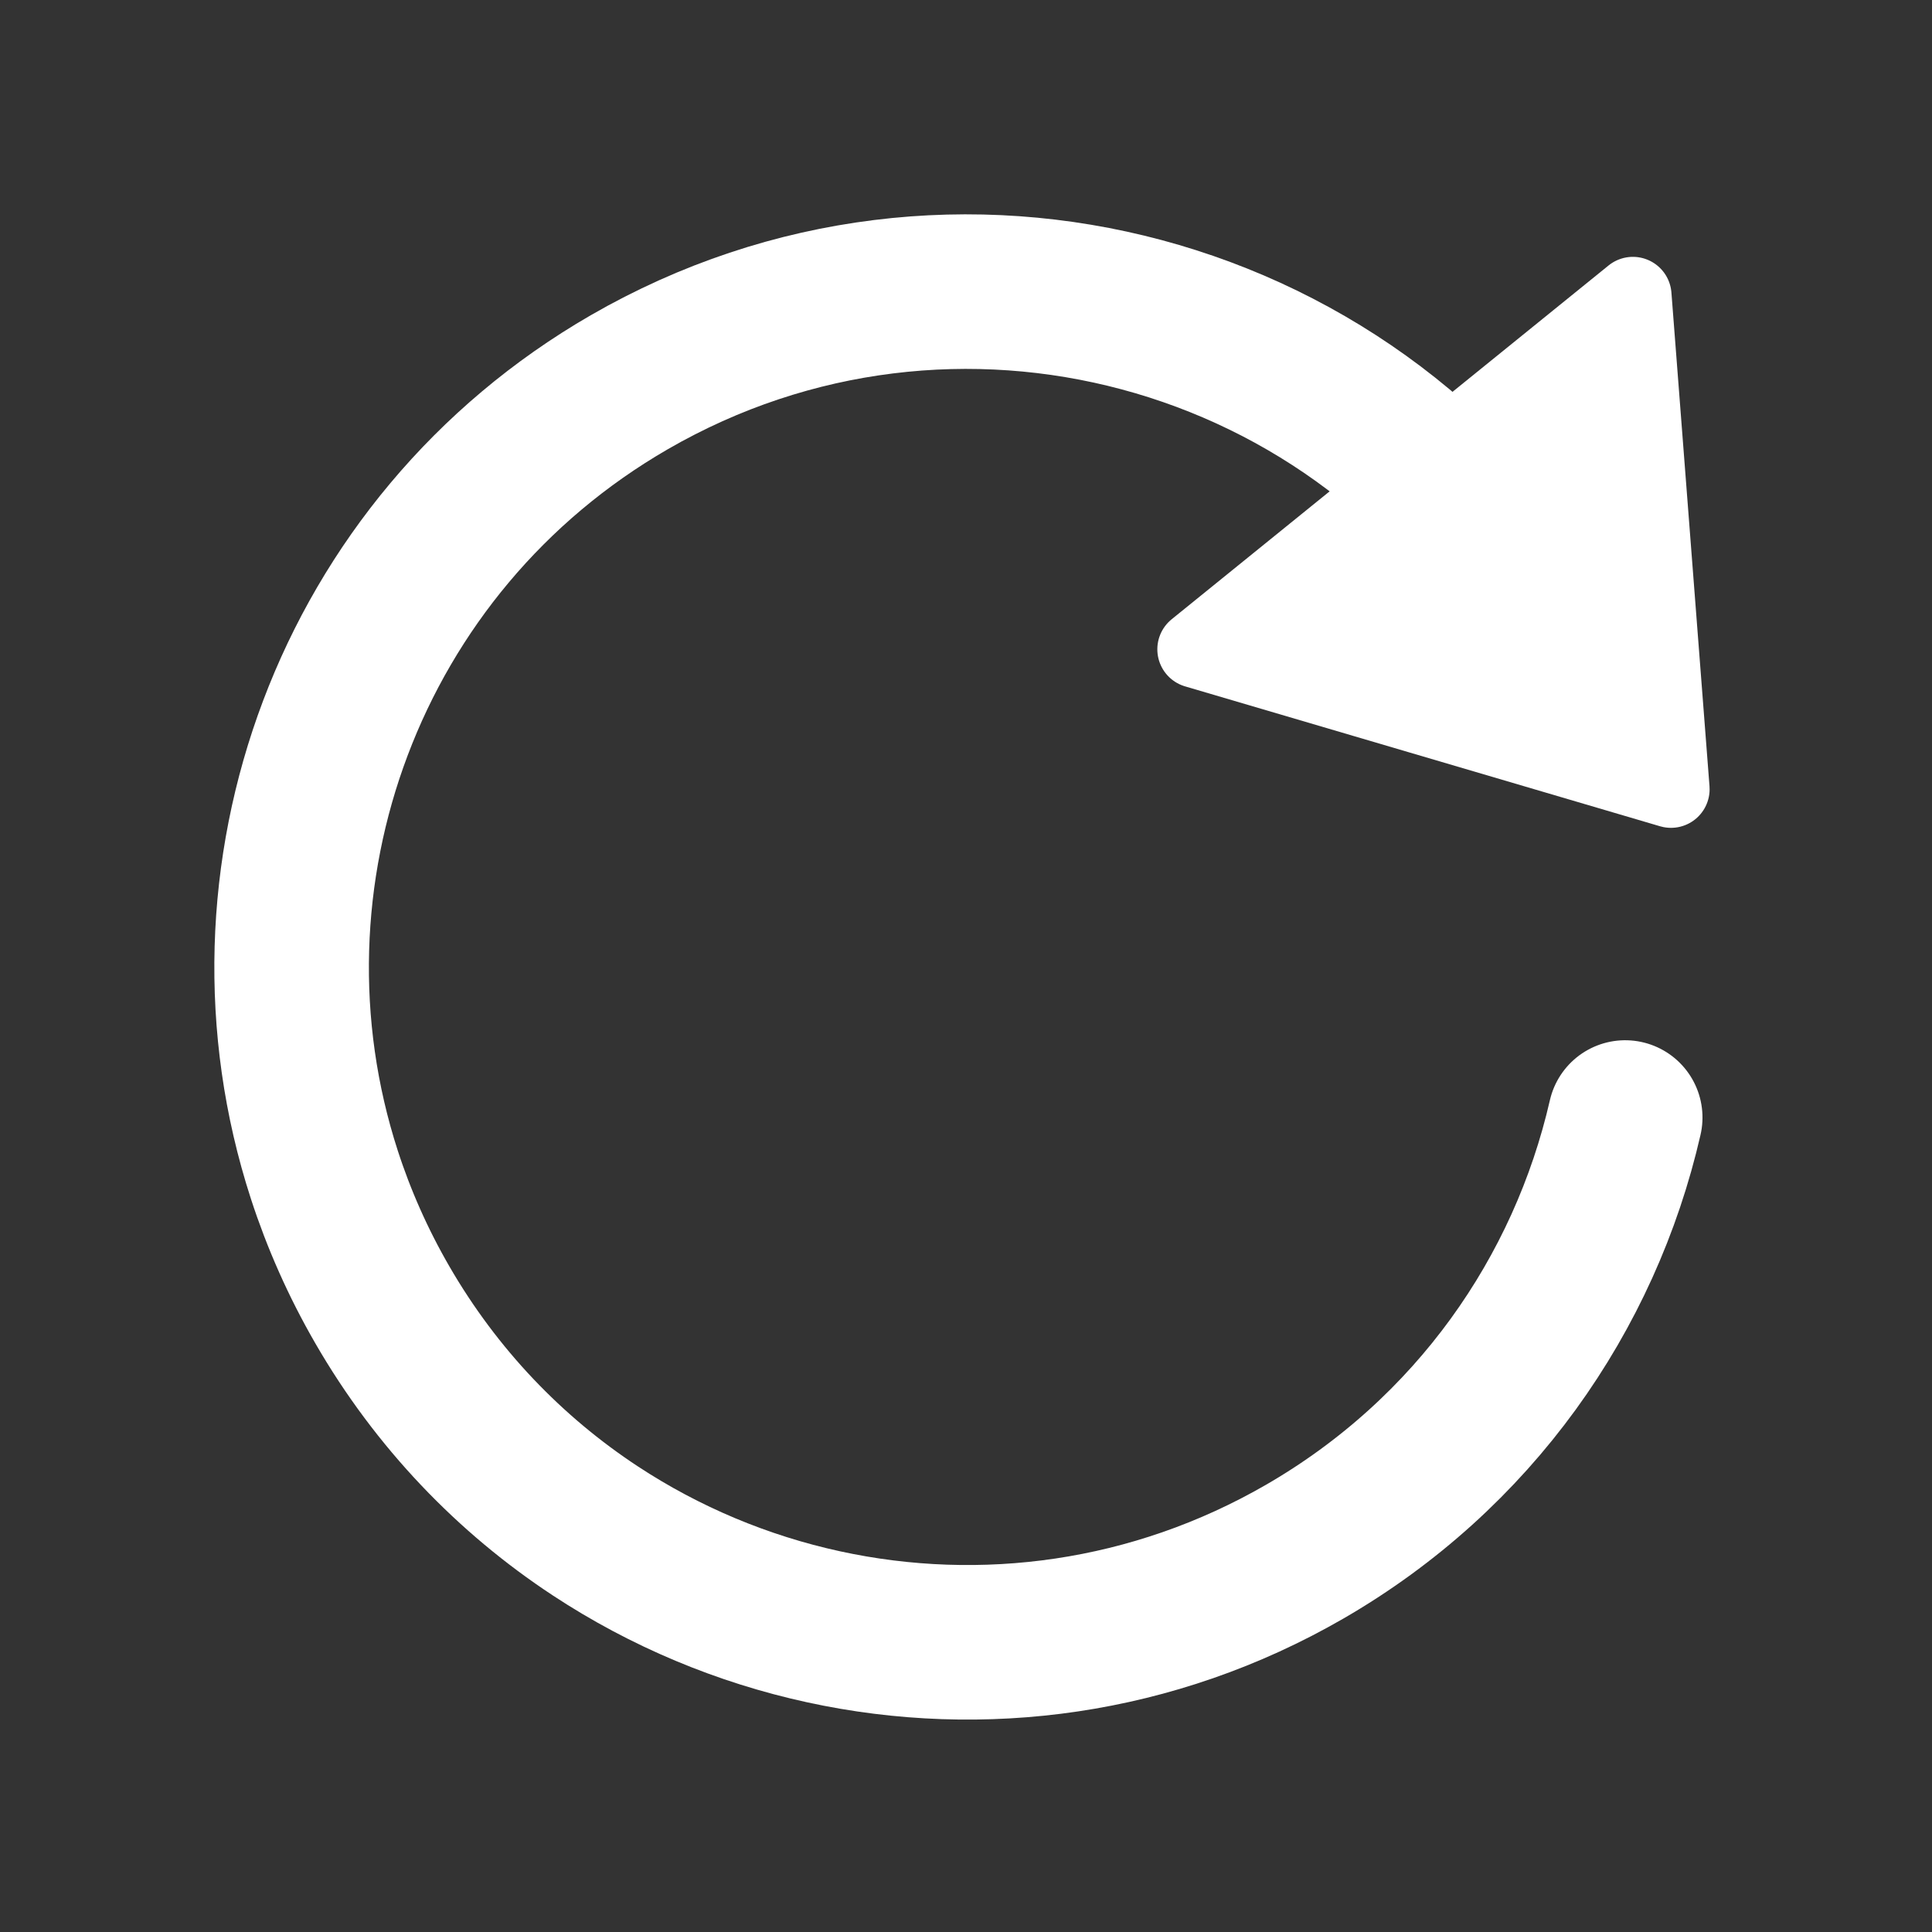 <?xml version="1.0" encoding="UTF-8"?>
<svg width="1000px" height="1000px" viewBox="0 0 1000 1000" version="1.1" xmlns="http://www.w3.org/2000/svg" xmlns:xlink="http://www.w3.org/1999/xlink">
    <rect x="0" y="0" width="1000" height="1000" fill="#333333" stroke="none"/>
    <title>loading</title>
    <g id="loading" stroke="none" stroke-width="1" fill="none" fill-rule="evenodd">
        <path d="M151,500.5 C151,693.524 307.476,850 500.5,850 C668.43,850 808.698,731.563 842.33,573.664 C847.355,550.069 850,525.593 850,500.5 C850,444.207 836.691,391.022 813.048,343.92 C793.63,305.235 767.24,270.653 735.528,241.823 C673.458,185.394 590.995,151 500.5,151 C399.345,151 308.227,193.974 244.407,262.661" id="Path" stroke="#FFFFFF" stroke-width="80" stroke-linecap="round" transform="translate(500.5, 500.5) rotate(-210) translate(-500.5, -500.5) "></path>
        <polygon id="Triangle" stroke="#FFFFFF" stroke-width="40" fill="#FFFFFF" stroke-linejoin="round" transform="translate(798.5, 326.5) rotate(-219) translate(-798.5, -326.5) " points="798.5 221 944 432 653 432"></polygon>
    </g>
</svg>